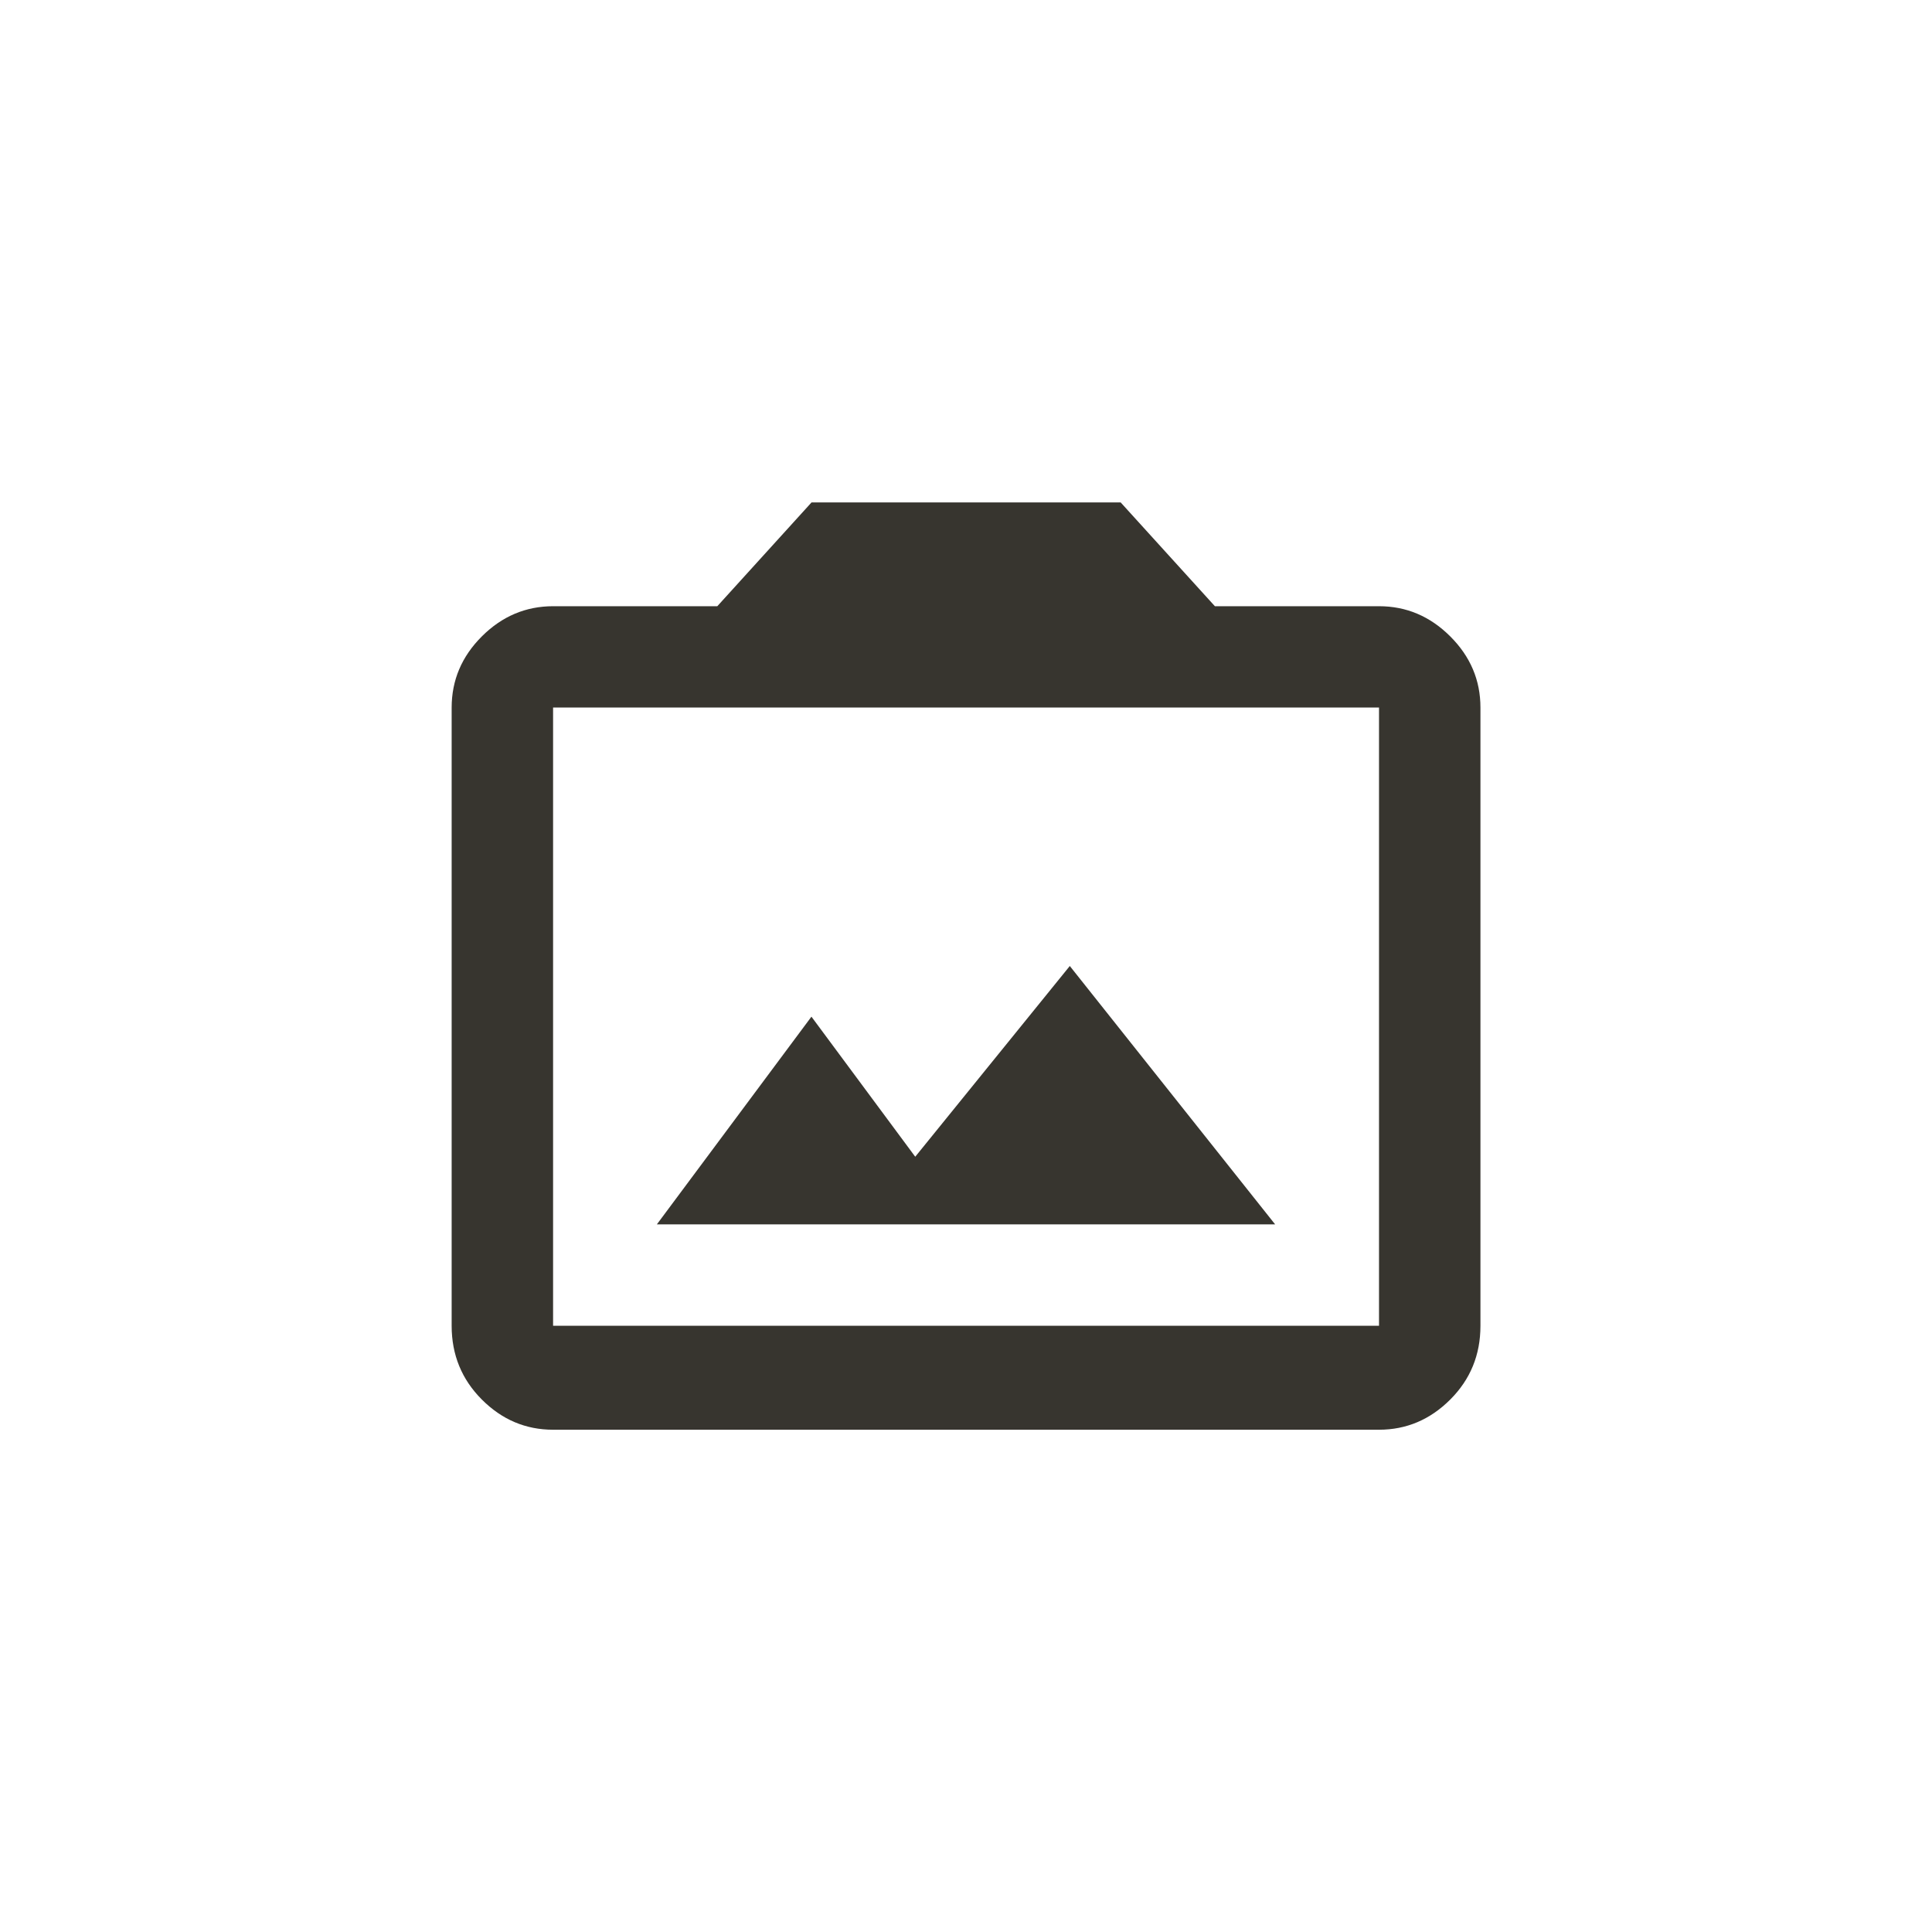 <!-- Generated by IcoMoon.io -->
<svg version="1.1" xmlns="http://www.w3.org/2000/svg" width="40" height="40" viewBox="0 0 40 40">
<title>mt-photo_camera_back</title>
<path fill="#37352f" d="M28.551 12.551q0.849 0 1.475 0.625t0.625 1.475v12.8q0 0.9-0.625 1.525t-1.475 0.625h-17.1q-0.851 0-1.475-0.625t-0.625-1.525v-12.8q0-0.851 0.625-1.475t1.475-0.625h3.4l1.951-2.149h6.4l1.951 2.149h3.4zM28.551 27.449v-12.8h-17.1v12.8h17.1zM22.149 20l-3.2 3.949-2.149-2.9-3.2 4.3h12.8z"></path>
</svg>
